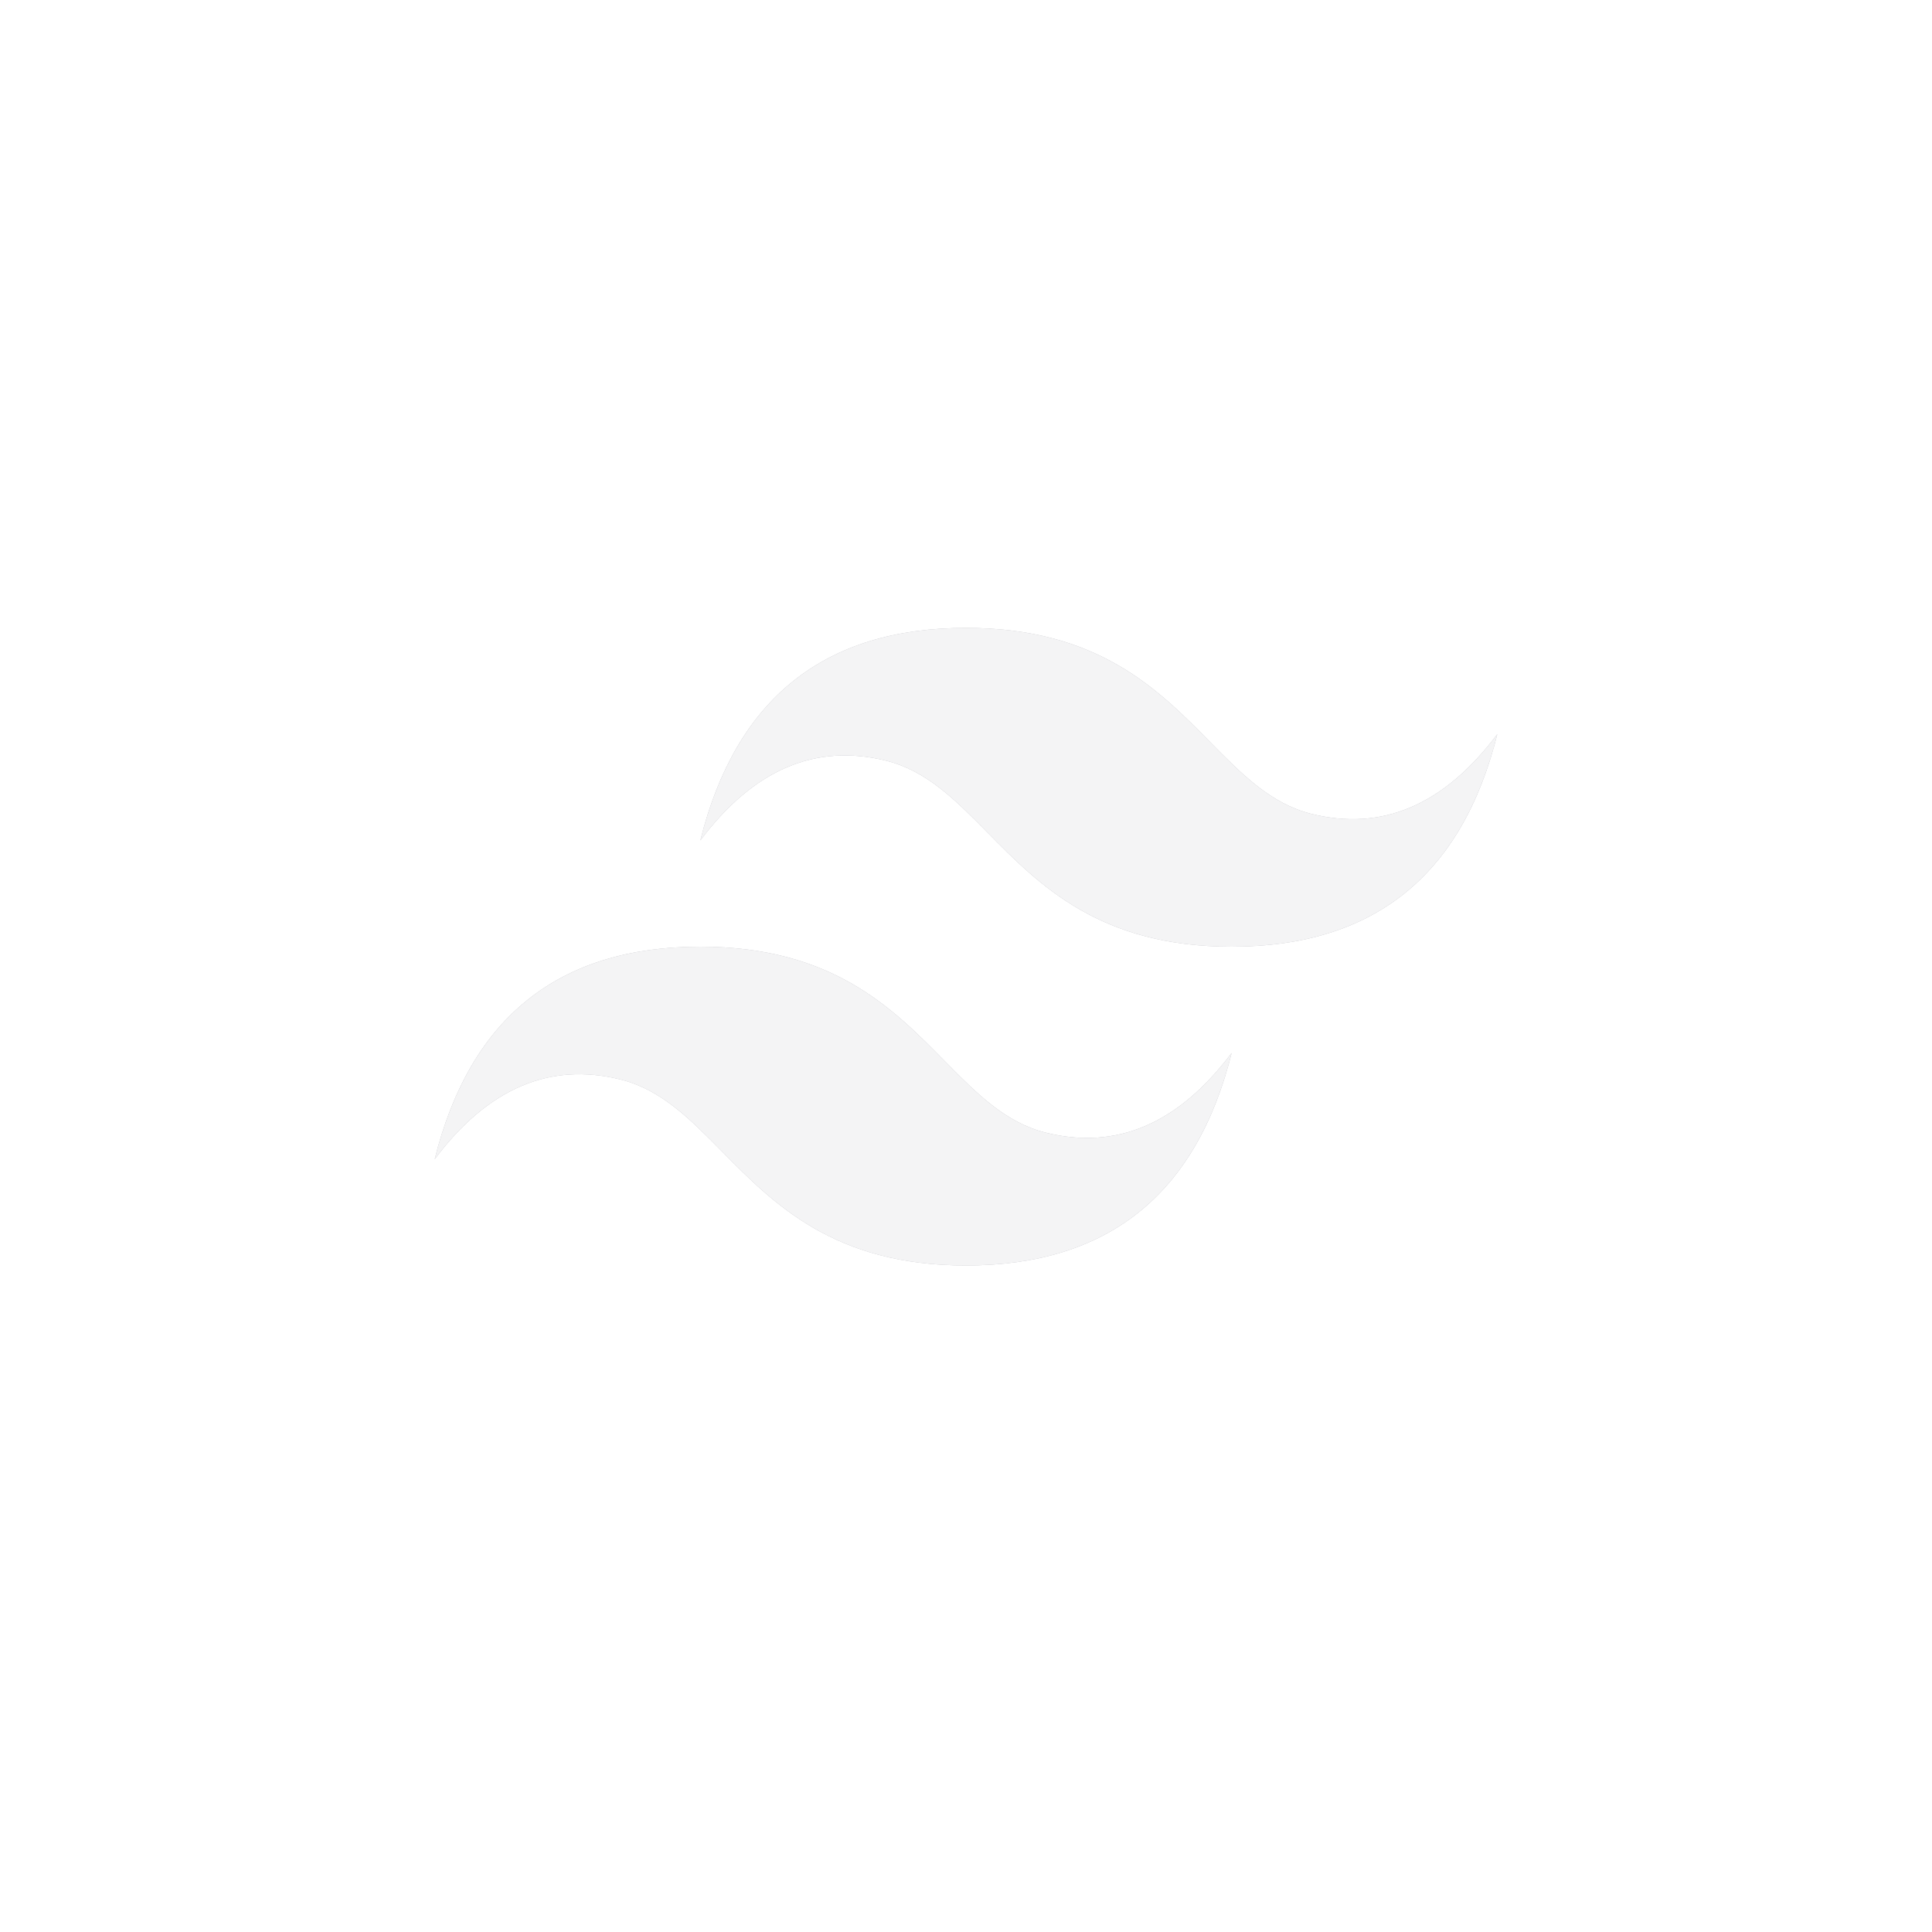 <svg width="80" height="80" viewBox="0 0 80 80" fill="none" xmlns="http://www.w3.org/2000/svg">
<g filter="url(#filter0_f_474_150)">
<path d="M40 26C34.133 26 30.467 28.933 29 34.8C31.2 31.867 33.767 30.767 36.7 31.5C38.374 31.918 39.569 33.132 40.895 34.477C43.052 36.666 45.548 39.2 51 39.2C56.867 39.2 60.533 36.267 62 30.4C59.8 33.333 57.233 34.433 54.3 33.7C52.626 33.282 51.431 32.068 50.105 30.723C47.949 28.534 45.454 26 40 26ZM29 39.2C23.133 39.2 19.467 42.133 18 48C20.2 45.067 22.767 43.967 25.7 44.7C27.374 45.118 28.569 46.332 29.895 47.677C32.053 49.866 34.548 52.4 40 52.4C45.867 52.4 49.533 49.467 51 43.6C48.8 46.533 46.233 47.633 43.3 46.9C41.626 46.482 40.431 45.268 39.105 43.923C36.949 41.734 34.454 39.2 29 39.2Z" fill="#D4D4D8" fill-opacity="0.42"/>
</g>
<g filter="url(#filter1_f_474_150)">
<path d="M40 26C34.133 26 30.467 28.933 29 34.8C31.2 31.867 33.767 30.767 36.7 31.5C38.374 31.918 39.569 33.132 40.895 34.477C43.052 36.666 45.548 39.2 51 39.2C56.867 39.2 60.533 36.267 62 30.4C59.8 33.333 57.233 34.433 54.3 33.7C52.626 33.282 51.431 32.068 50.105 30.723C47.949 28.534 45.454 26 40 26ZM29 39.2C23.133 39.2 19.467 42.133 18 48C20.2 45.067 22.767 43.967 25.7 44.7C27.374 45.118 28.569 46.332 29.895 47.677C32.053 49.866 34.548 52.4 40 52.4C45.867 52.4 49.533 49.467 51 43.6C48.8 46.533 46.233 47.633 43.3 46.9C41.626 46.482 40.431 45.268 39.105 43.923C36.949 41.734 34.454 39.2 29 39.2Z" fill="#A1A1AA" fill-opacity="0.65"/>
</g>
<path d="M40 26C34.133 26 30.467 28.933 29 34.8C31.2 31.867 33.767 30.767 36.7 31.5C38.374 31.918 39.569 33.132 40.895 34.477C43.052 36.666 45.548 39.2 51 39.2C56.867 39.2 60.533 36.267 62 30.4C59.8 33.333 57.233 34.433 54.3 33.7C52.626 33.282 51.431 32.068 50.105 30.723C47.949 28.534 45.454 26 40 26ZM29 39.2C23.133 39.2 19.467 42.133 18 48C20.2 45.067 22.767 43.967 25.7 44.7C27.374 45.118 28.569 46.332 29.895 47.677C32.053 49.866 34.548 52.4 40 52.4C45.867 52.4 49.533 49.467 51 43.6C48.8 46.533 46.233 47.633 43.3 46.9C41.626 46.482 40.431 45.268 39.105 43.923C36.949 41.734 34.454 39.2 29 39.2Z" fill="#F4F4F5"/>
<defs>
<filter id="filter0_f_474_150" x="10.5" y="18.5" width="59" height="41.4" filterUnits="userSpaceOnUse" color-interpolation-filters="sRGB">
<feFlood flood-opacity="0" result="BackgroundImageFix"/>
<feBlend mode="normal" in="SourceGraphic" in2="BackgroundImageFix" result="shape"/>
<feGaussianBlur stdDeviation="3.75" result="effect1_foregroundBlur_474_150"/>
</filter>
<filter id="filter1_f_474_150" x="3.8" y="11.8" width="72.4" height="54.8" filterUnits="userSpaceOnUse" color-interpolation-filters="sRGB">
<feFlood flood-opacity="0" result="BackgroundImageFix"/>
<feBlend mode="normal" in="SourceGraphic" in2="BackgroundImageFix" result="shape"/>
<feGaussianBlur stdDeviation="7.1" result="effect1_foregroundBlur_474_150"/>
</filter>
</defs>
</svg>
